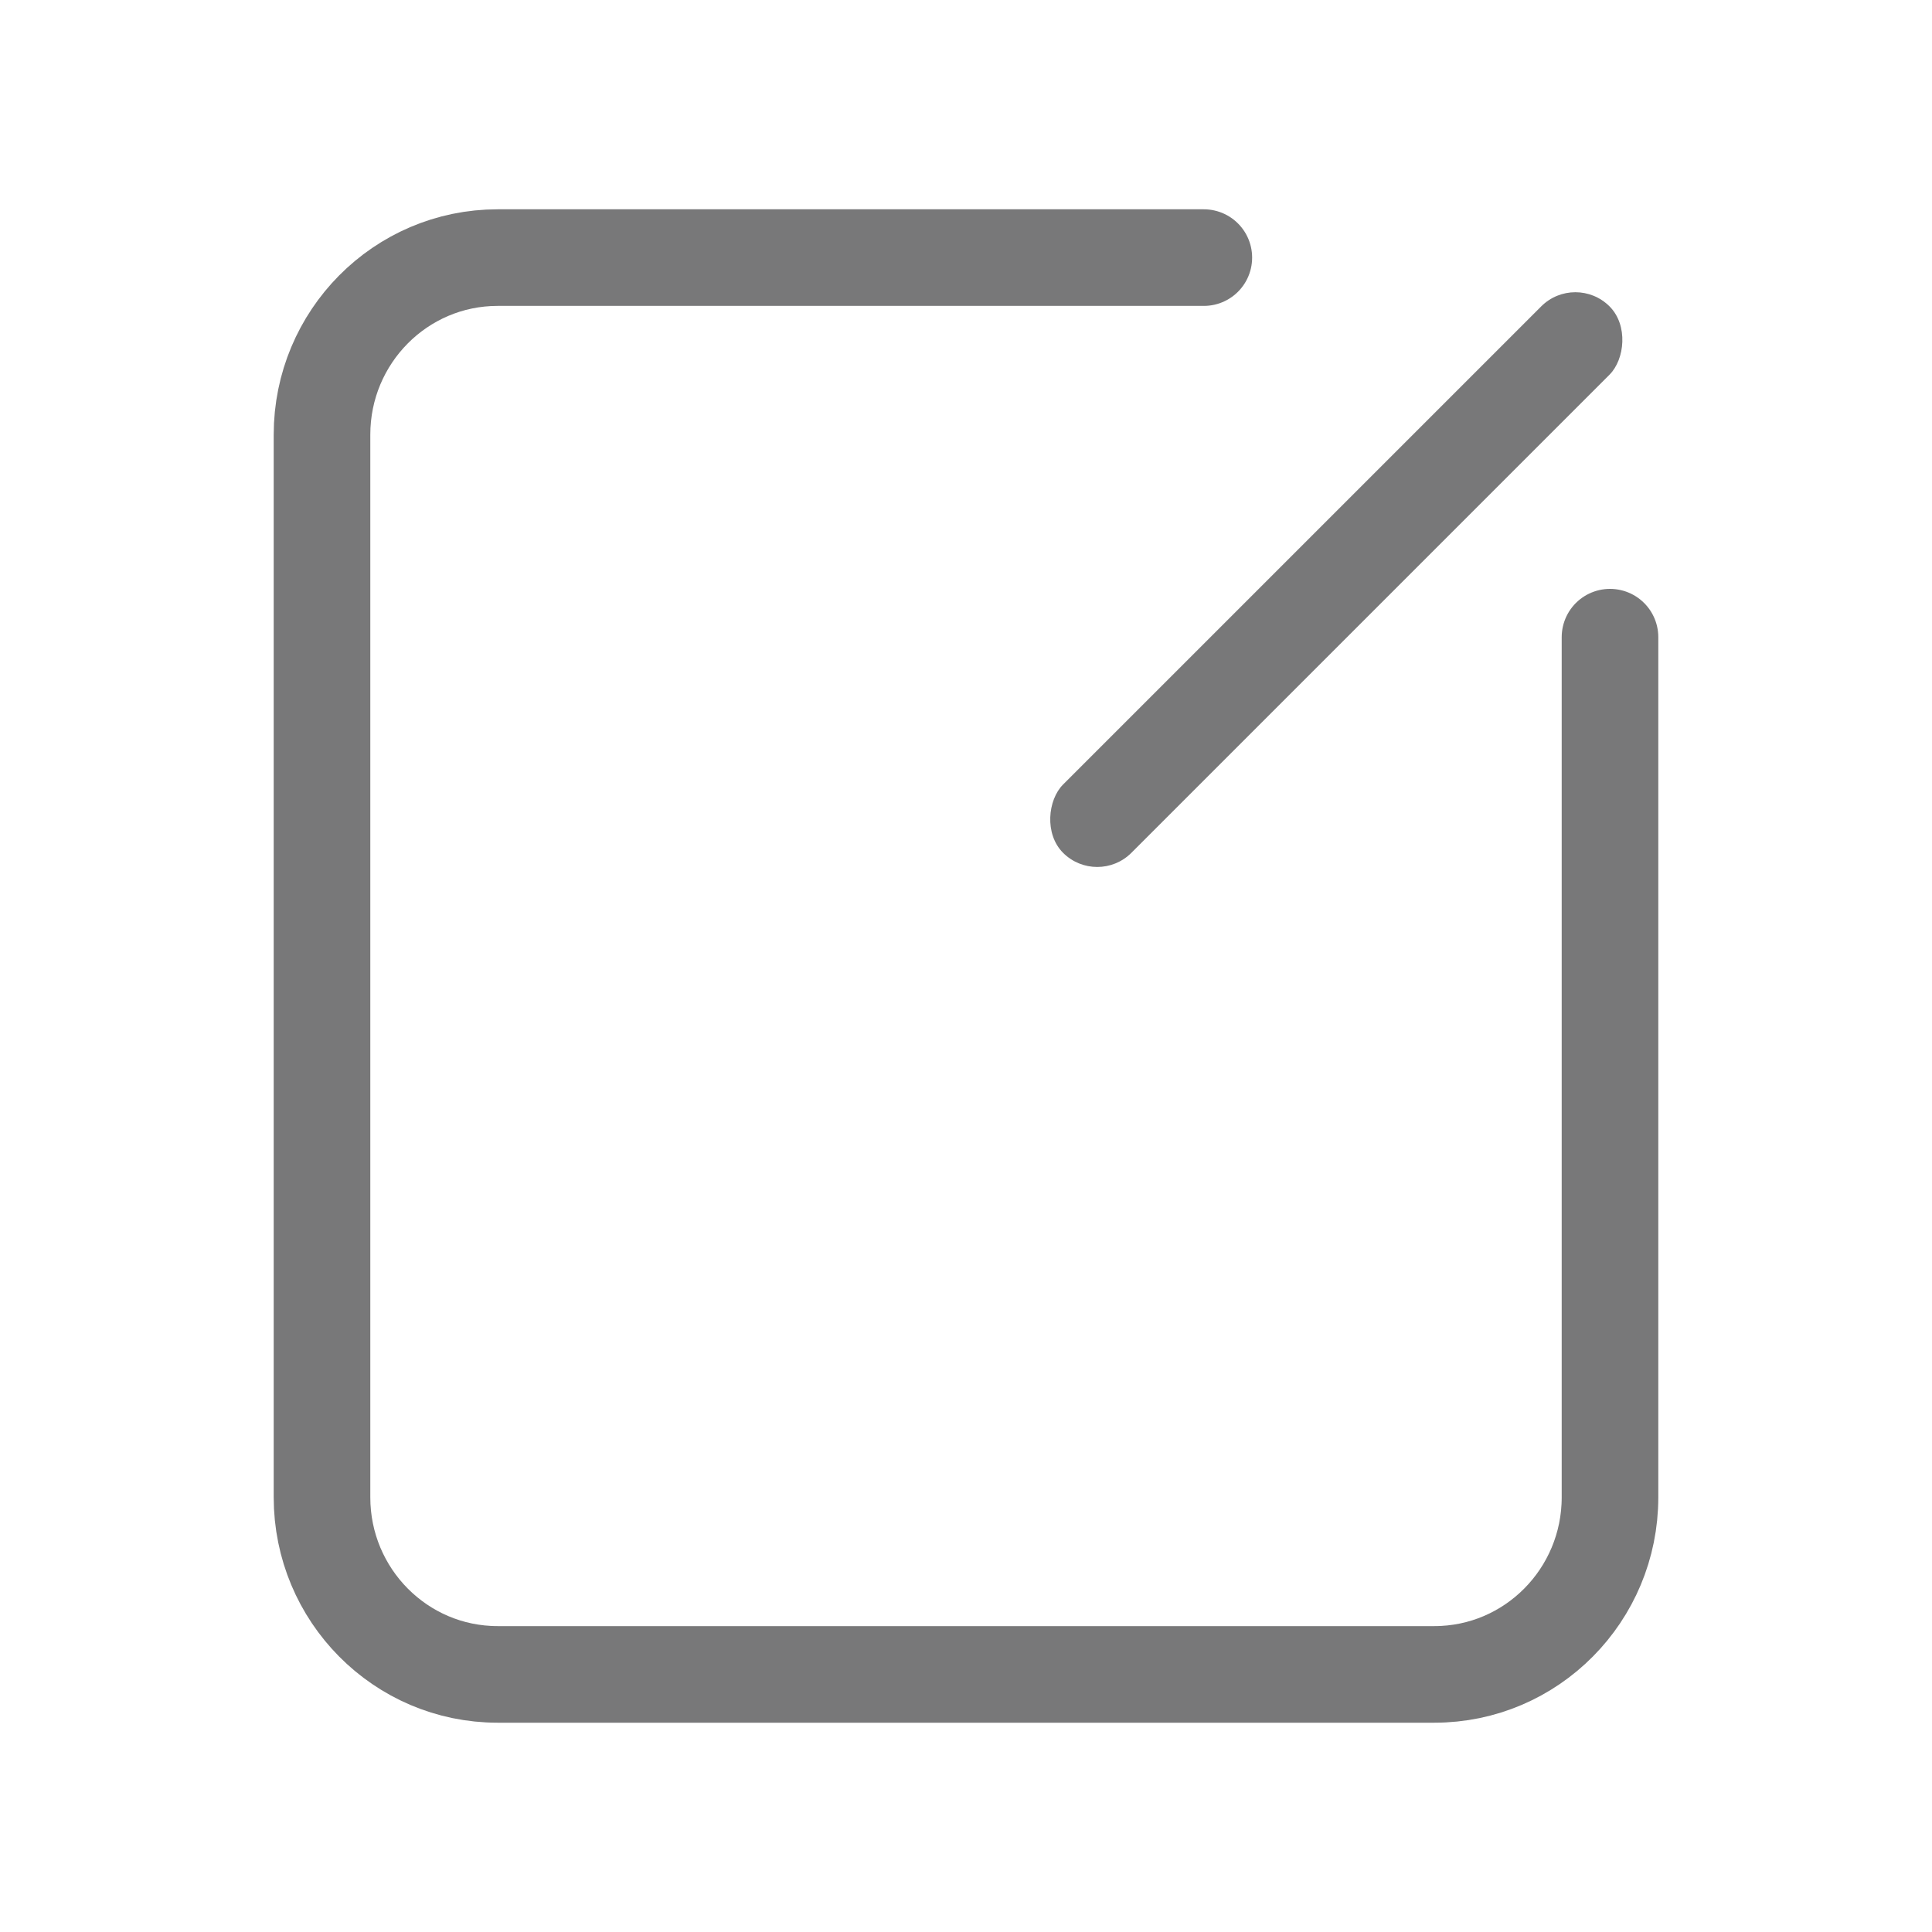 <?xml version="1.0" encoding="UTF-8"?>
<svg width="30px" height="30px" viewBox="0 0 30 30" version="1.1" xmlns="http://www.w3.org/2000/svg" xmlns:xlink="http://www.w3.org/1999/xlink">
    <!-- Generator: Sketch 60 (88103) - https://sketch.com -->
    <title>图标/侧边栏列表/编辑</title>
    <desc>Created with Sketch.</desc>
    <g id="组件" stroke="none" stroke-width="1" fill="none" fill-rule="evenodd">
        <g id="图标/列表/编辑">
            <g id="图标/列表/优惠券">
                <rect id="矩形" fill="#D8D8D8" opacity="0" x="0" y="0" width="30" height="30"></rect>
                <g id="优惠券" transform="translate(5, 4)">
                    <path d="M20,5.894 L20,10.404 L20,19.25 C20,20.769 18.779,22 17.273,22 L2.727,22 C1.221,22 0,20.769 0,19.25 L0,2.75 C0,1.231 1.221,0 2.727,0 L9.792,0 L13.693,0" id="路径" stroke="#787879" stroke-width="1.5" stroke-linecap="round"></path>
                    <rect id="矩形" fill="#787879" transform="translate(15.75, 5) rotate(45) translate(-15.75, -5) " x="15" y="-1" width="1.5" height="12" rx="0.75"></rect>
                </g>
            </g>
        </g>
    </g>
</svg>